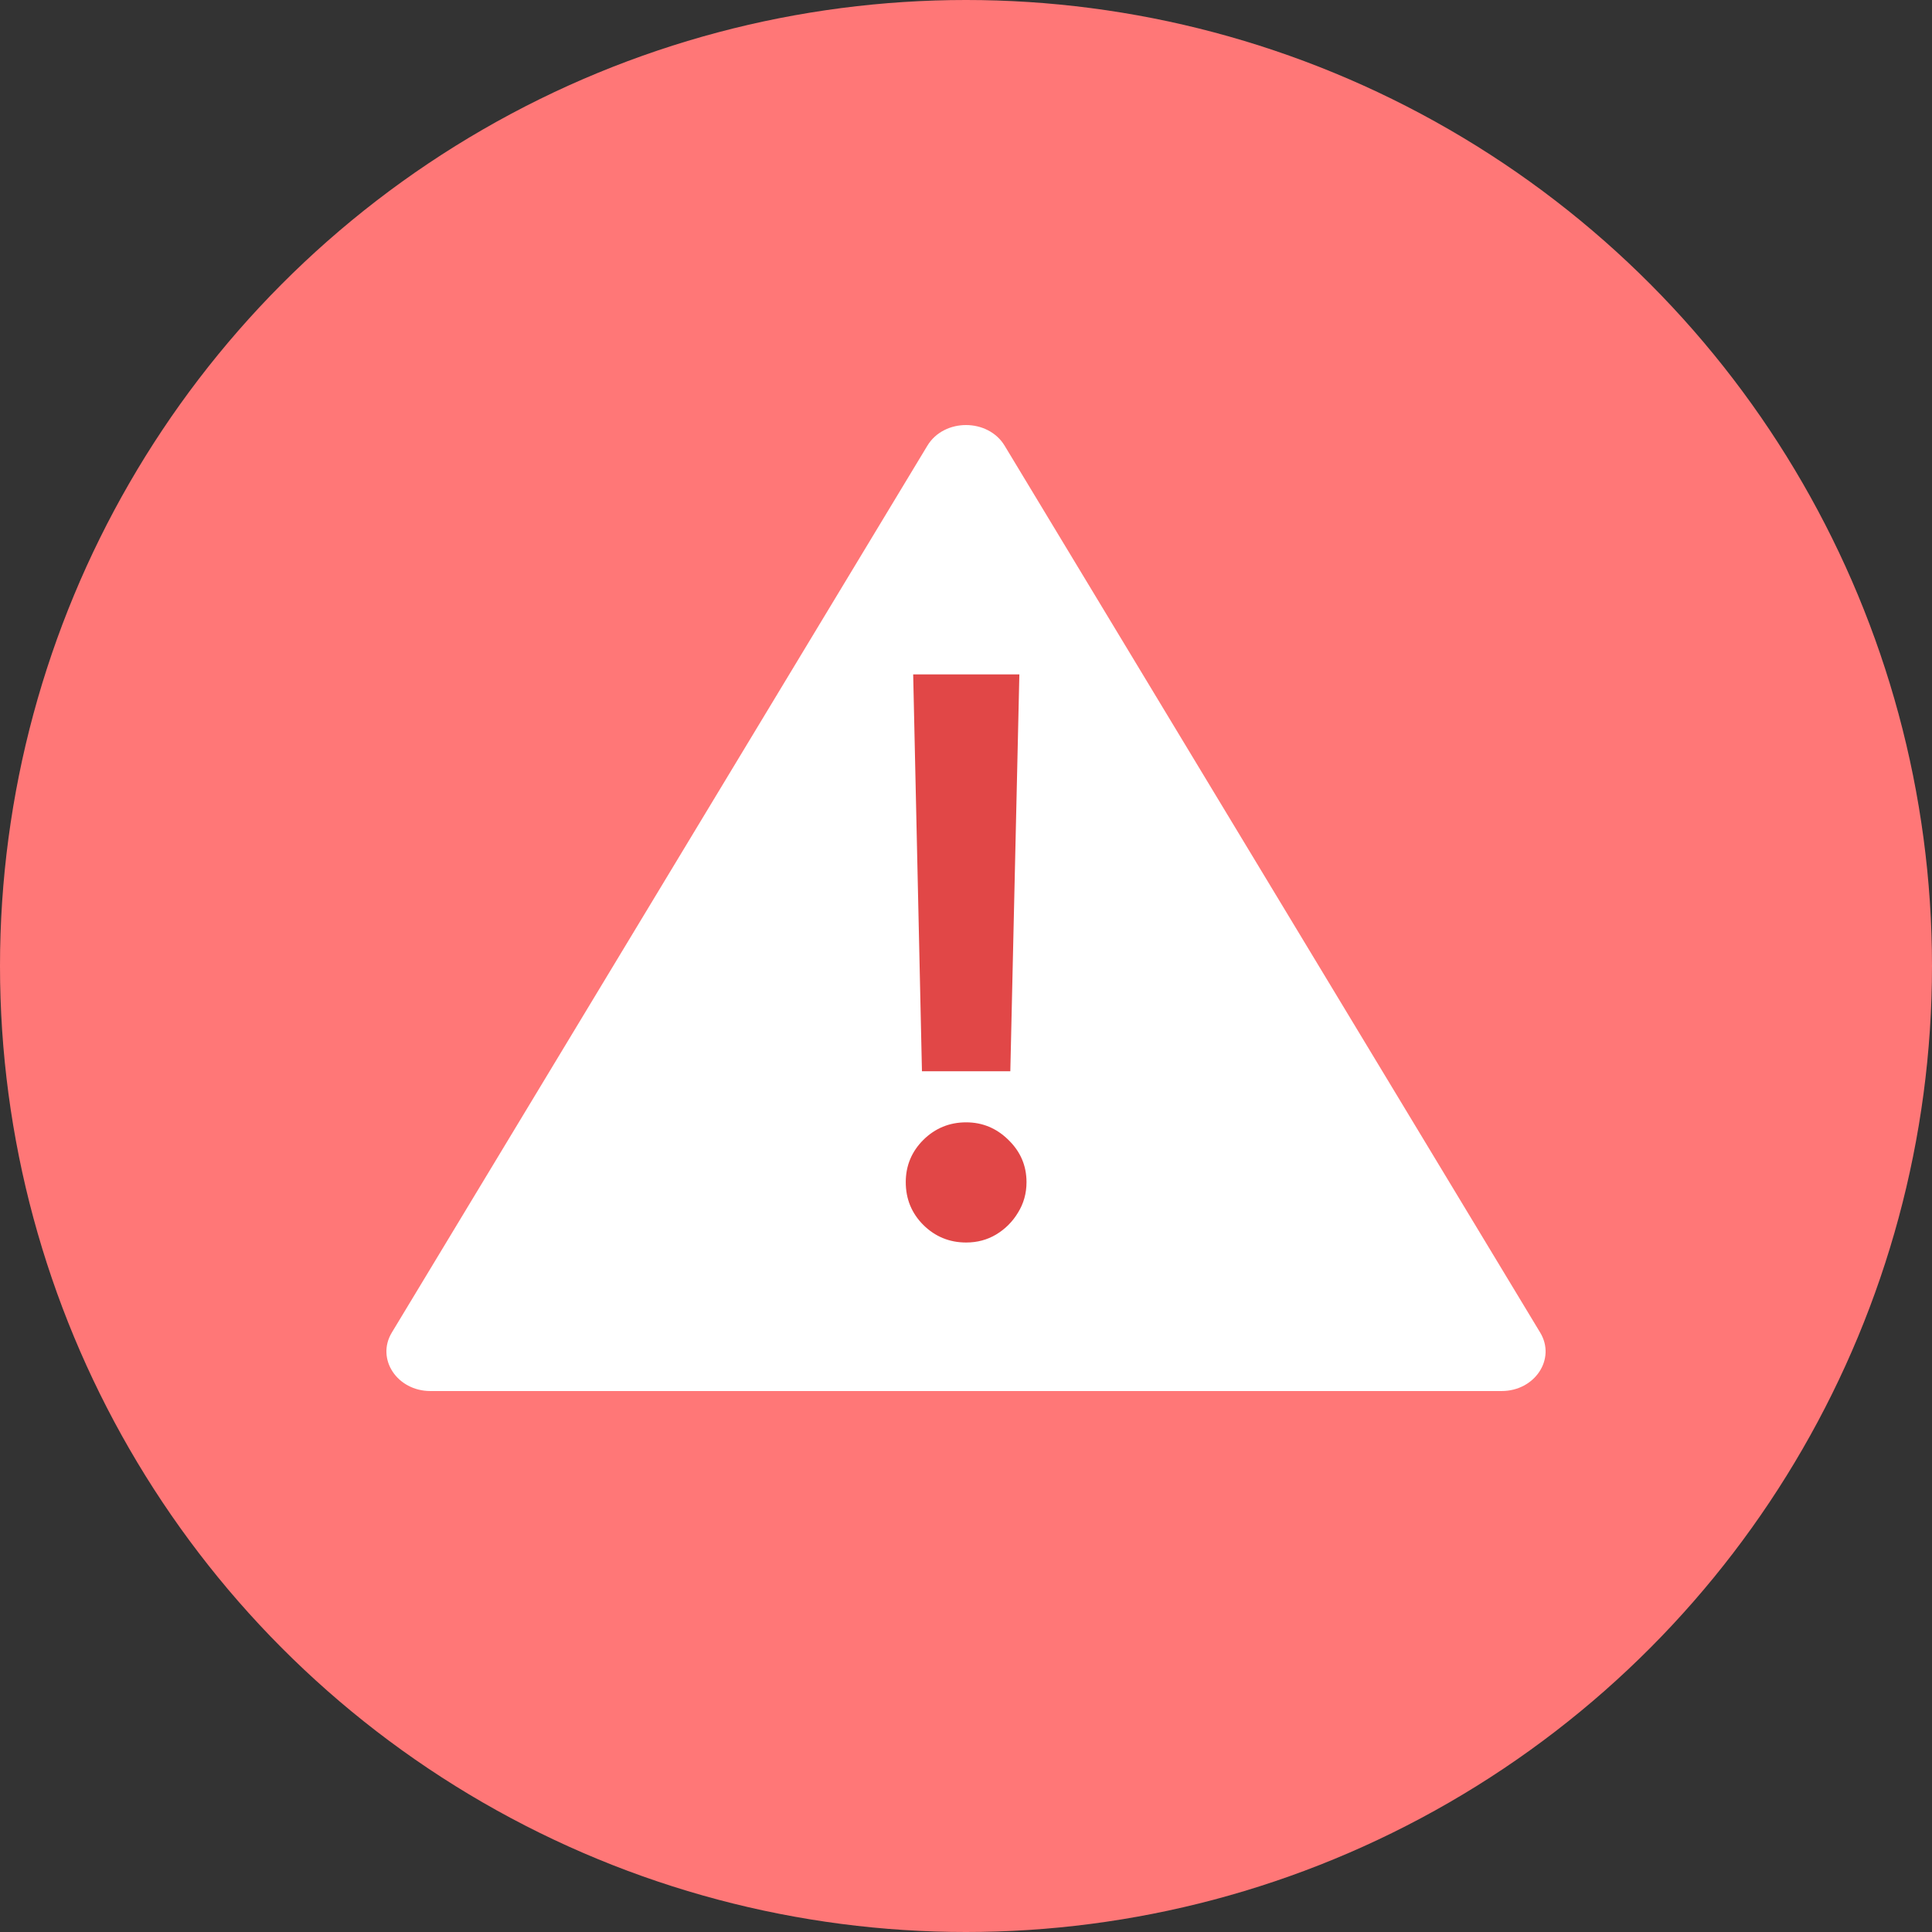 <svg width="50" height="50" viewBox="0 0 50 50" fill="none" xmlns="http://www.w3.org/2000/svg">
<rect x="0" y="0" width="50" height="50" fill="#333333" stroke="none"/>
<circle cx="25" cy="25" r="25" fill="#FF7777"/>
<path d="M24 11.535C24.431 10.822 25.569 10.822 26 11.535L39.86 34.487C40.273 35.169 39.723 36 38.86 36H11.14C10.277 36 9.728 35.169 10.14 34.487L24 11.535Z" fill="white"/>
<path d="M26.381 17.454L26.147 27.724H23.86L23.633 17.454H26.381ZM25.004 32.156C24.573 32.156 24.203 32.005 23.896 31.702C23.593 31.399 23.441 31.029 23.441 30.594C23.441 30.168 23.593 29.803 23.896 29.5C24.203 29.197 24.573 29.046 25.004 29.046C25.425 29.046 25.79 29.197 26.097 29.5C26.41 29.803 26.566 30.168 26.566 30.594C26.566 30.883 26.493 31.145 26.346 31.382C26.204 31.619 26.014 31.808 25.778 31.95C25.546 32.088 25.288 32.156 25.004 32.156Z" fill="#E14747"/>
</svg>
